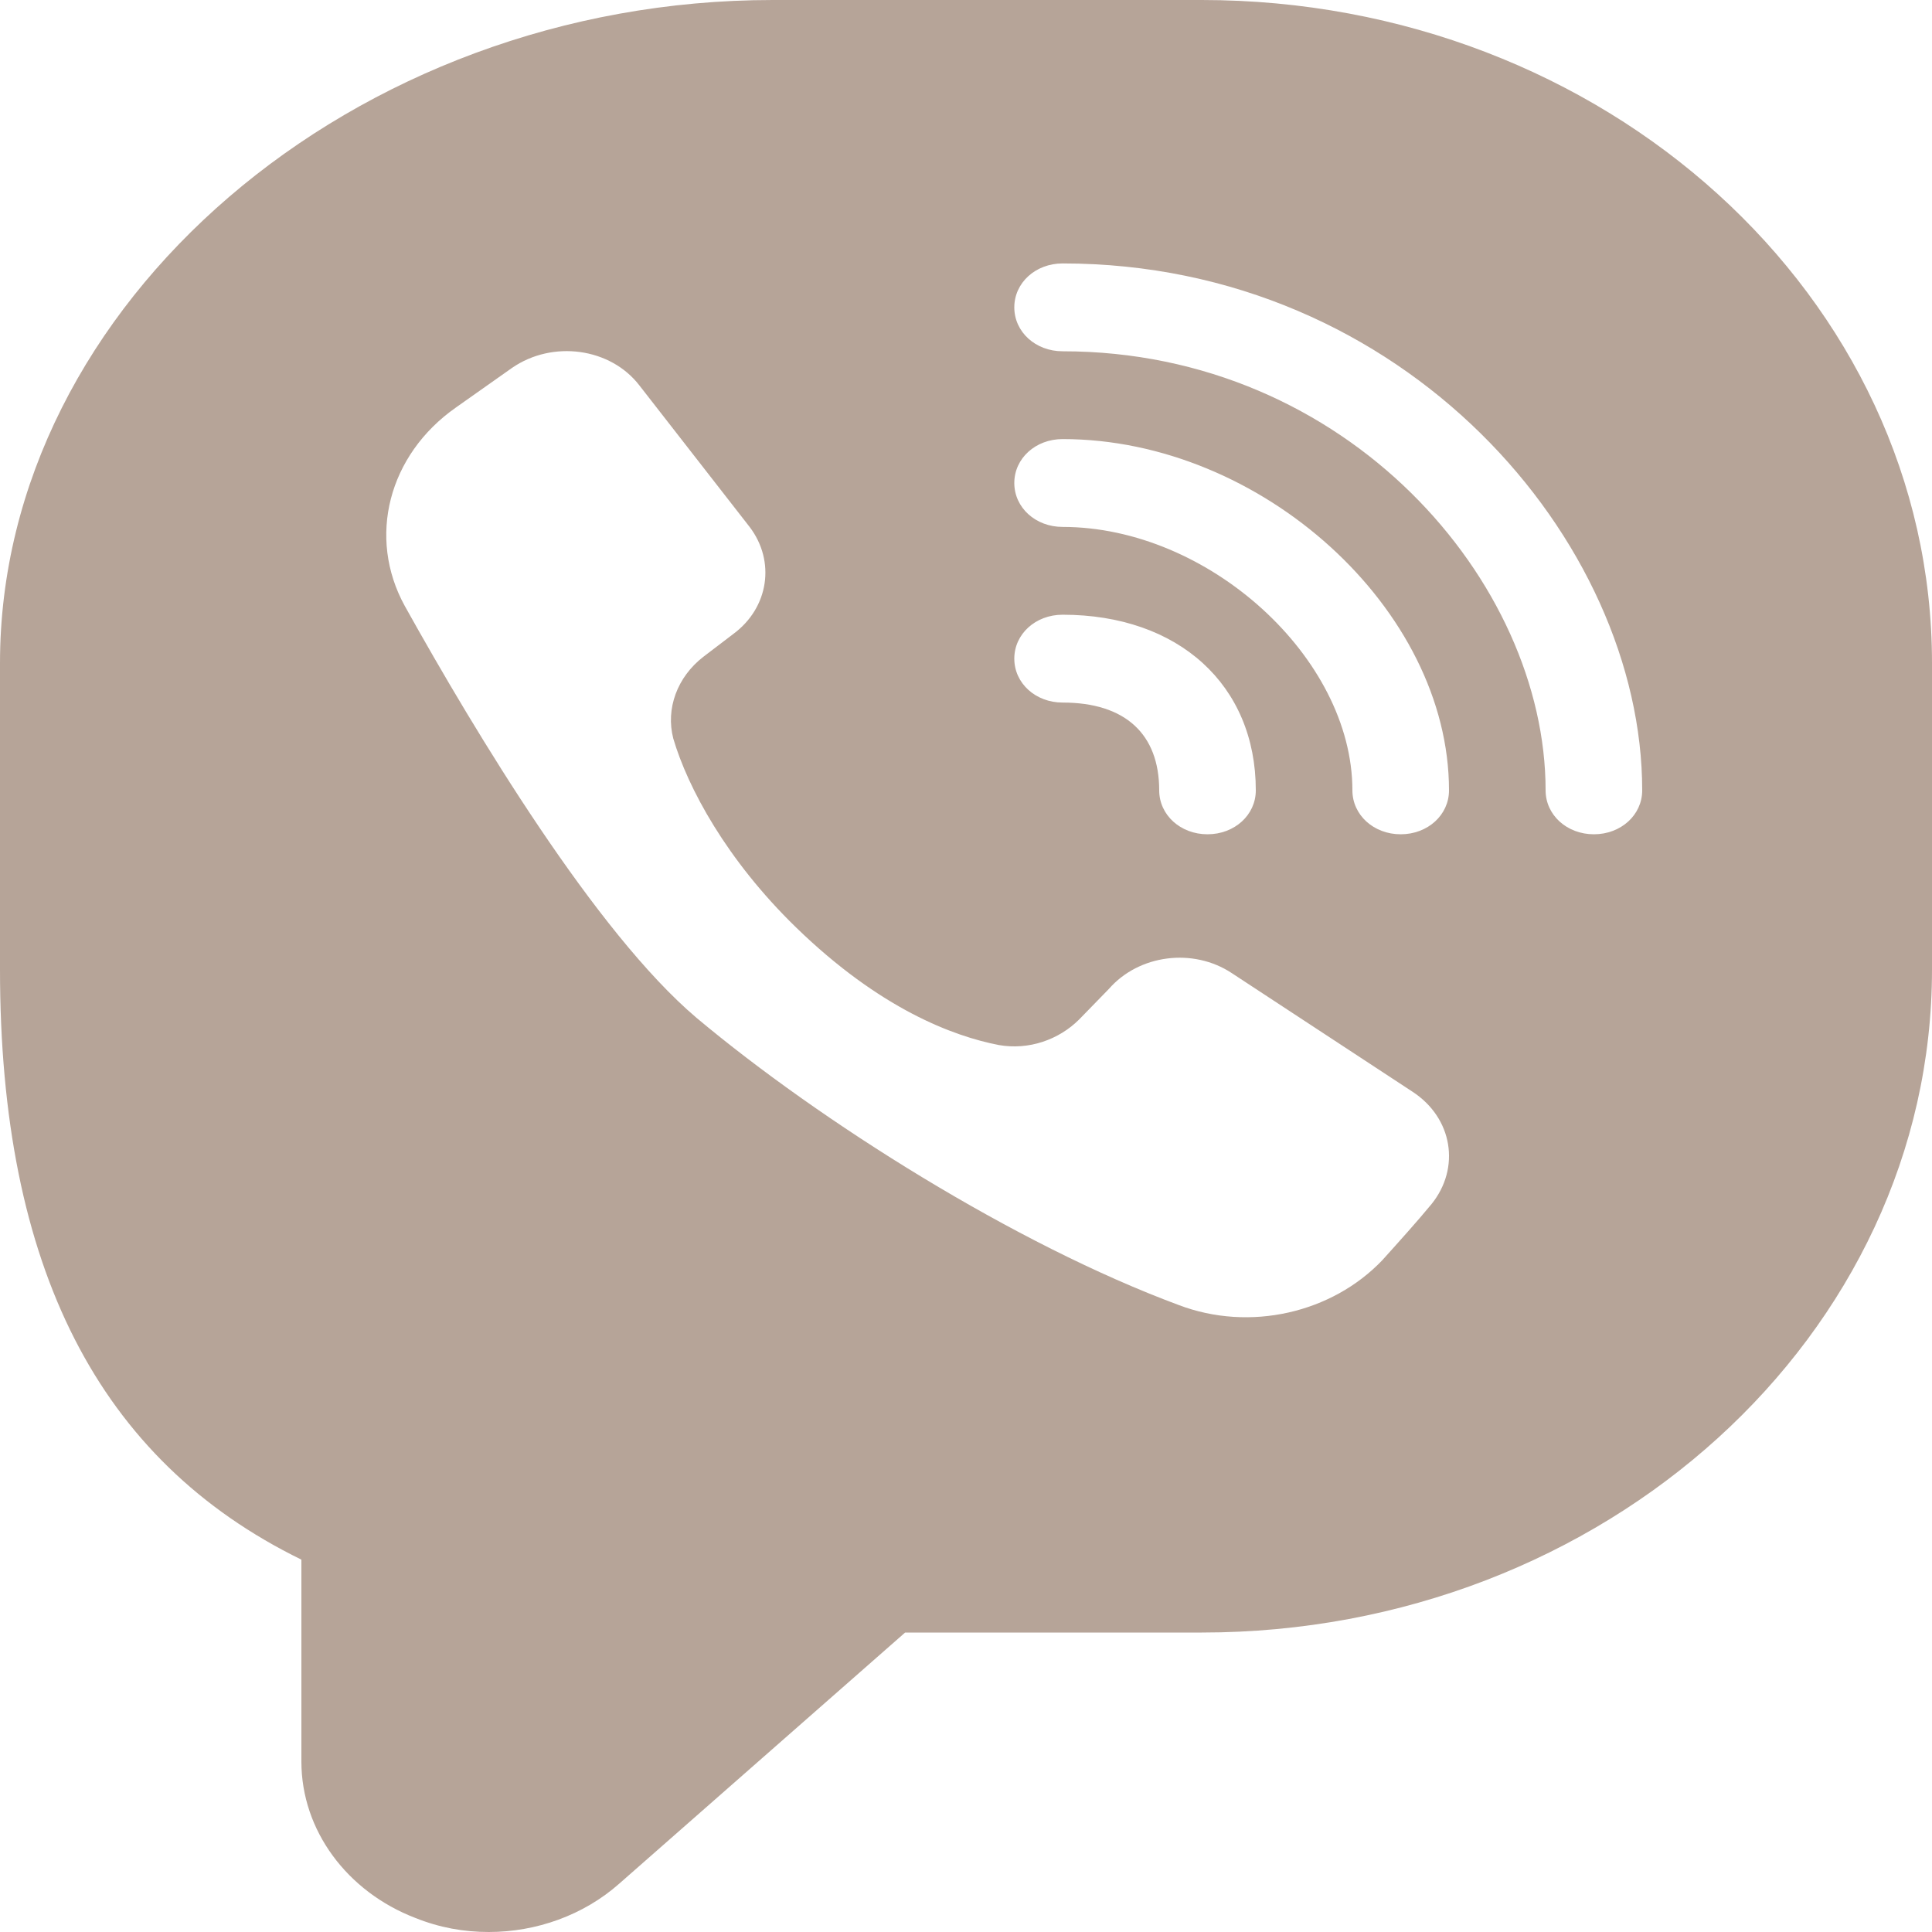 <svg width="45" height="45" viewBox="0 0 45 45" fill="none" xmlns="http://www.w3.org/2000/svg">
<path d="M27.99 0H18C8.235 0 0 7.077 0 15.443V22.582C0 29.516 2.295 34.016 7.02 36.327V41.032C7.02 42.627 8.078 44.059 9.675 44.673C10.238 44.898 10.8 45 11.385 45C12.488 45 13.59 44.611 14.422 43.875L21.082 38.025H27.99C37.373 38.025 45 31.091 45 22.582V15.443C45 6.914 37.373 0 27.99 0ZM33.345 28.043C33.008 28.452 32.602 28.902 32.197 29.352C31.027 30.579 29.115 31.029 27.45 30.395C23.648 28.984 19.102 26.12 16.223 23.707C13.883 21.723 11.092 17.1 9.428 14.114C8.55 12.518 9.045 10.595 10.62 9.491L11.925 8.57C12.87 7.916 14.22 8.1 14.895 8.98L17.46 12.273C18.067 13.07 17.91 14.155 17.078 14.768L16.38 15.3C15.773 15.771 15.502 16.507 15.682 17.202C16.02 18.348 16.92 20.025 18.54 21.6C20.497 23.502 22.207 24.136 23.265 24.341C23.962 24.464 24.66 24.218 25.133 23.748L25.83 23.032C26.527 22.234 27.788 22.07 28.688 22.664L32.895 25.425C33.84 26.039 34.02 27.204 33.345 28.043ZM23.625 15.341C23.625 14.768 24.12 14.318 24.75 14.318C27.45 14.318 29.25 15.954 29.25 18.409C29.25 18.982 28.755 19.432 28.125 19.432C27.495 19.432 27 18.982 27 18.409C27 17.1 26.212 16.364 24.75 16.364C24.12 16.364 23.625 15.914 23.625 15.341ZM32.625 19.432C31.995 19.432 31.5 18.982 31.5 18.409C31.5 15.32 28.148 12.273 24.75 12.273C24.12 12.273 23.625 11.823 23.625 11.25C23.625 10.677 24.12 10.227 24.75 10.227C29.385 10.227 33.75 14.195 33.75 18.409C33.75 18.982 33.255 19.432 32.625 19.432ZM37.125 19.432C36.495 19.432 36 18.982 36 18.409C36 13.561 31.387 8.182 24.75 8.182C24.12 8.182 23.625 7.732 23.625 7.159C23.625 6.586 24.12 6.136 24.75 6.136C32.715 6.136 38.25 12.6 38.25 18.409C38.25 18.982 37.755 19.432 37.125 19.432Z" fill="#B6A498"/>
</svg>
